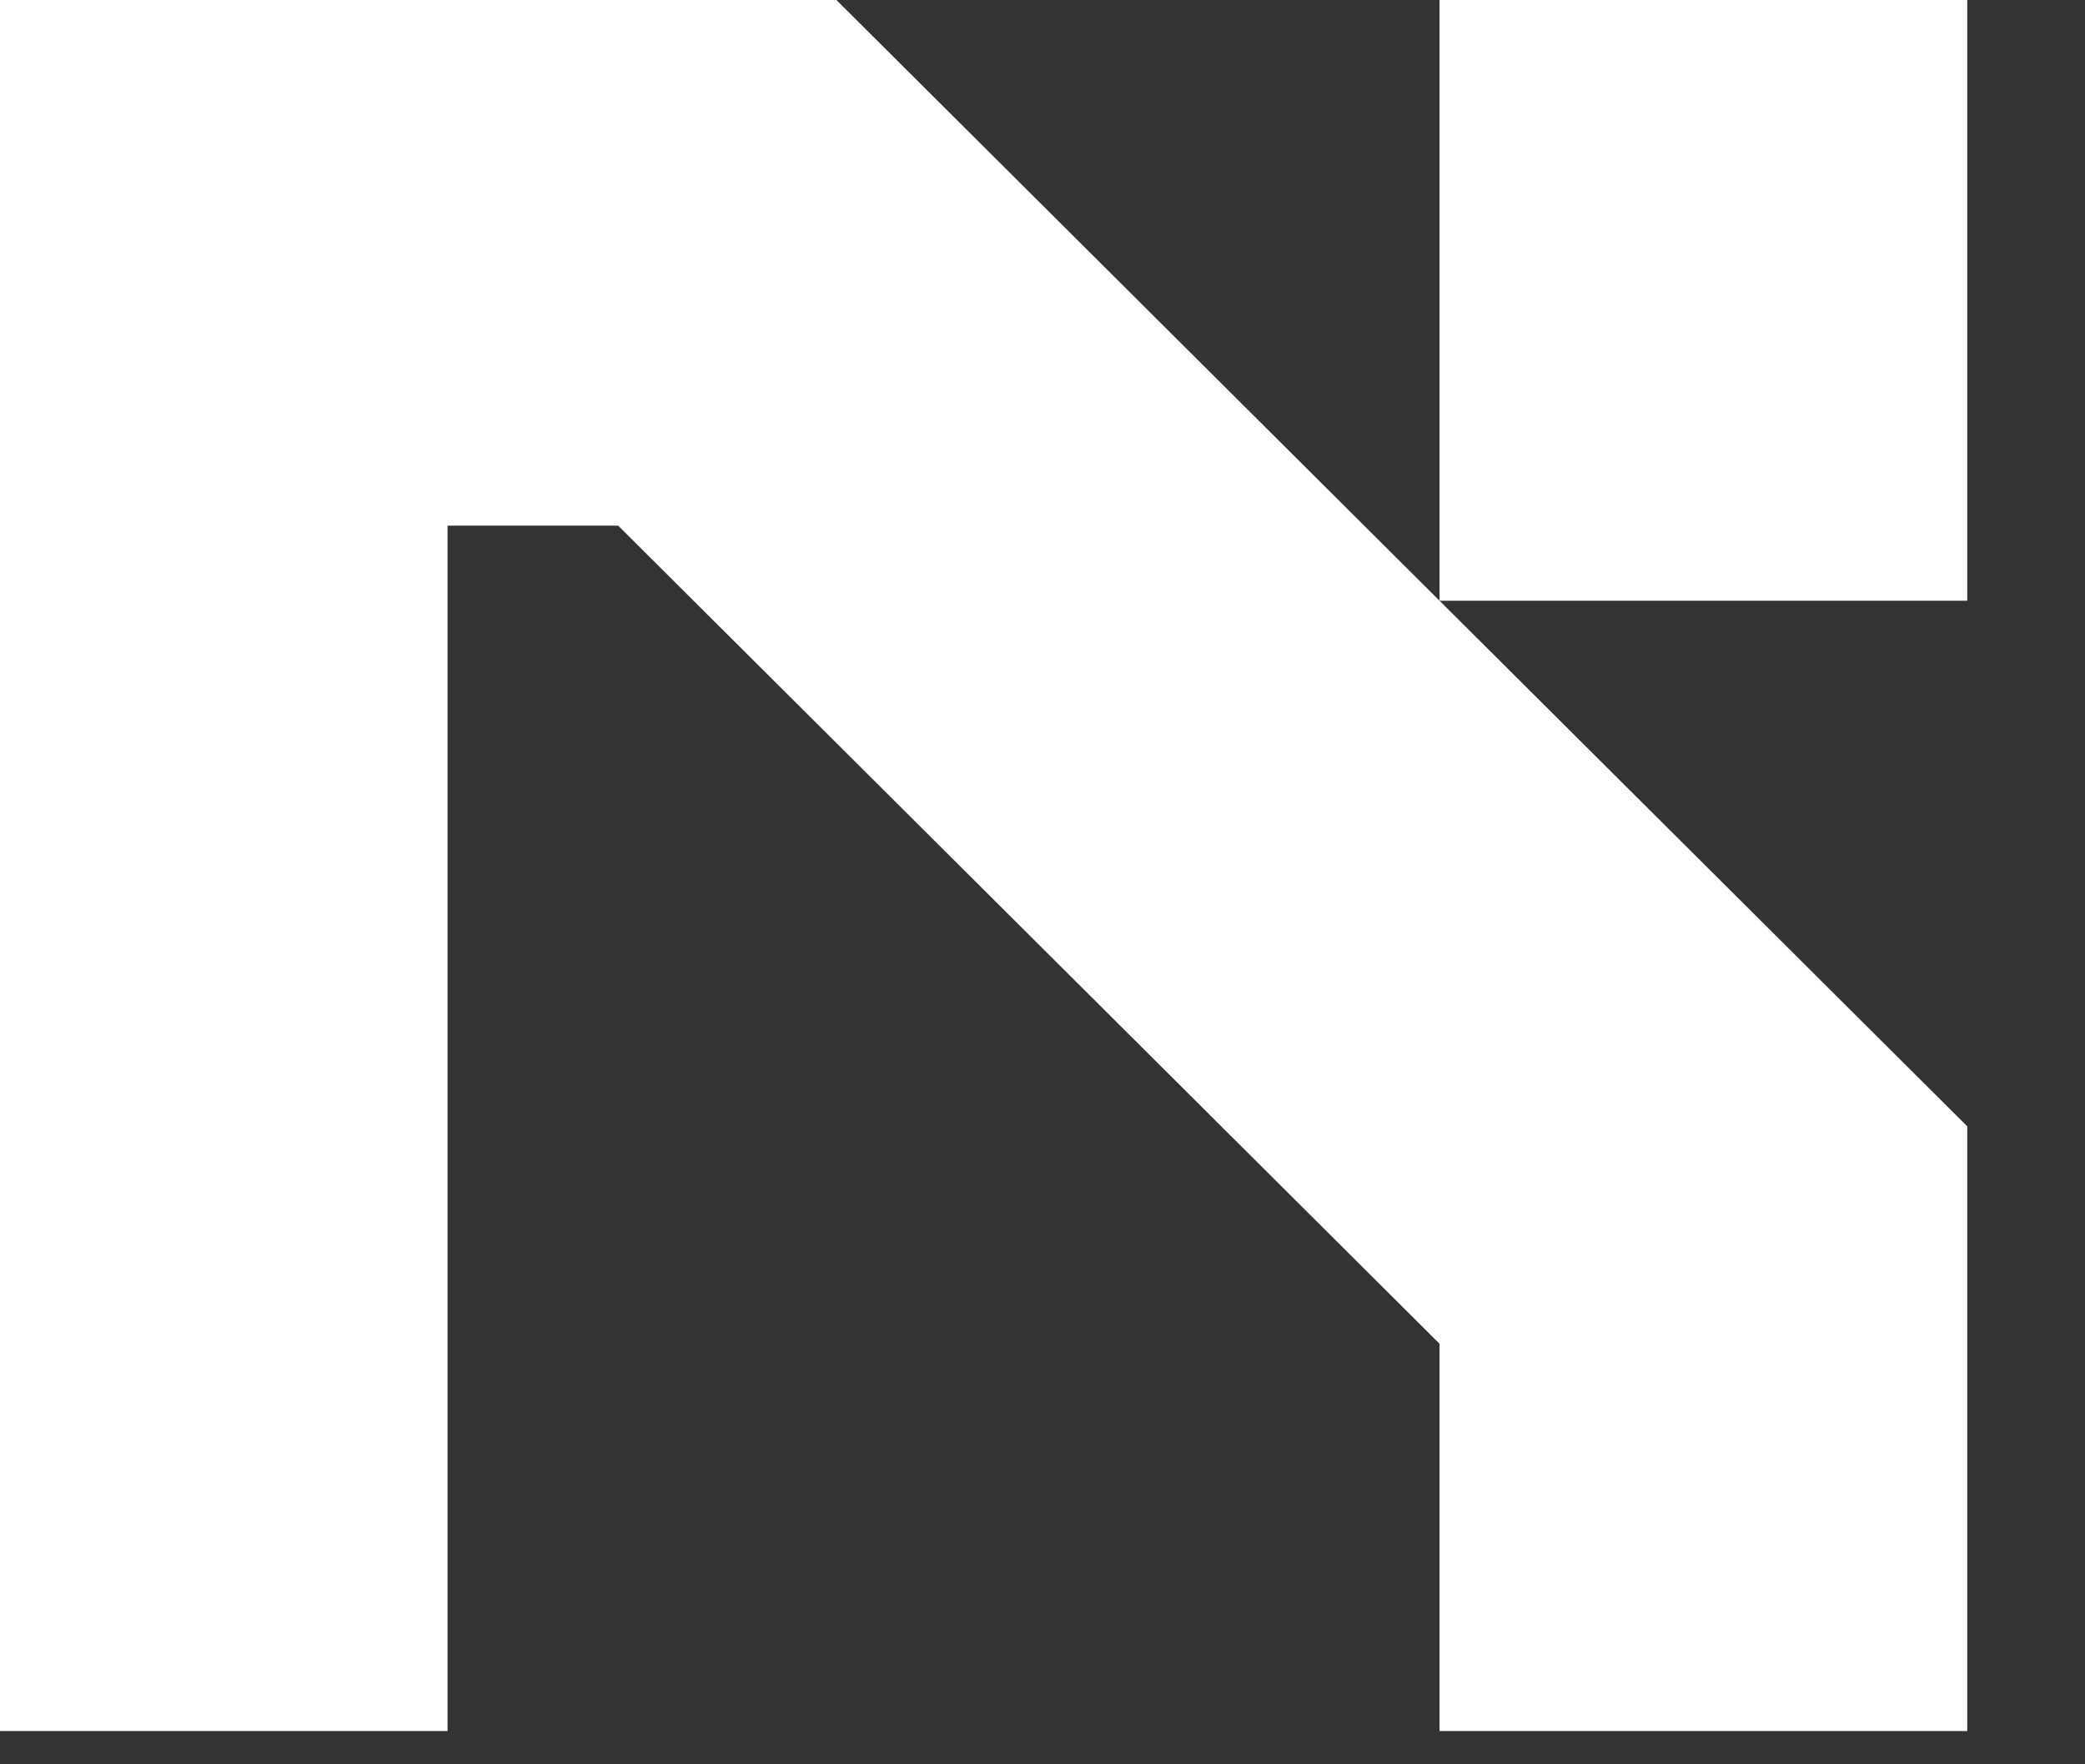 <svg width="52" height="44" viewBox="0 0 52 44" fill="none" xmlns="http://www.w3.org/2000/svg"><rect x="0" y="0" width="52" height="44" fill="#333333" stroke="none"/><g clip-path="url(#clip0_171_4075)"><path d="M20.86 0L49.064 28.09V43.17H35.902V33.511L15.417 13.109H11.162V43.17H-2V0H20.86ZM35.902 14.981V0H49.064V14.981H35.902Z" fill="white"/></g><defs><clipPath id="clip0_171_4075"><rect width="52" height="44" fill="white"/></clipPath></defs></svg>